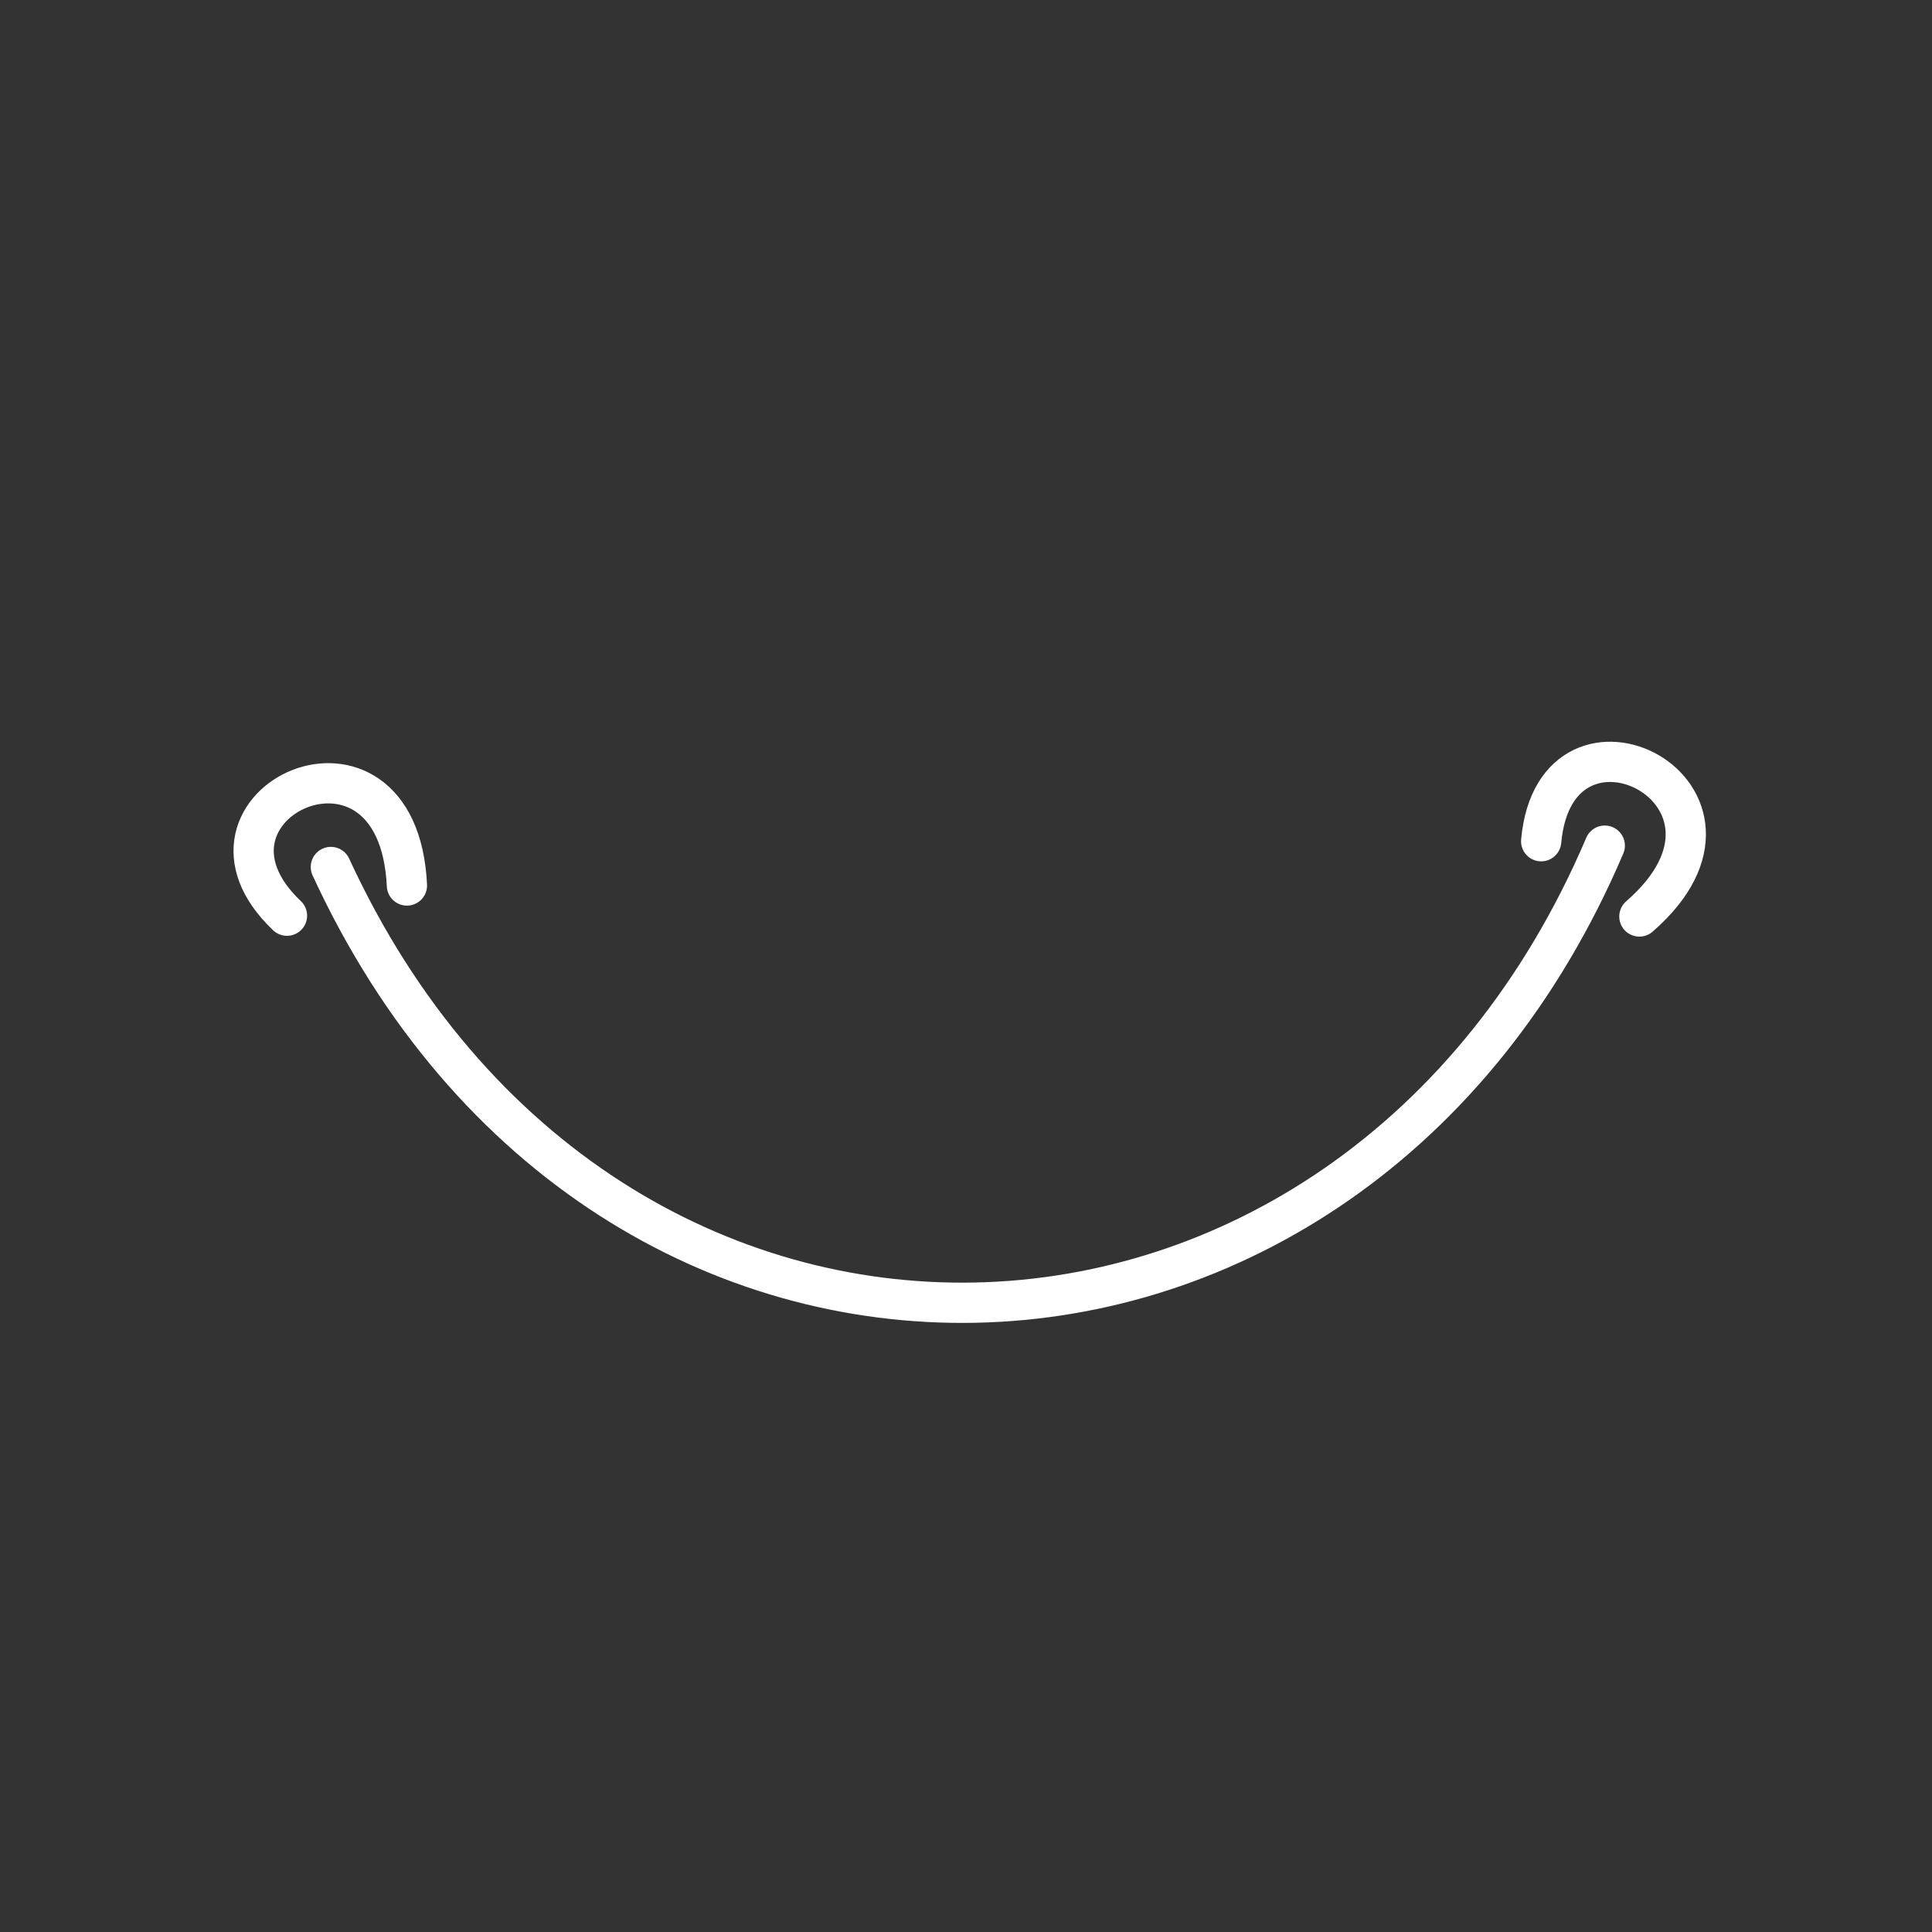 <svg xmlns="http://www.w3.org/2000/svg" viewBox="0 0 48 48"><rect x="0" y="0" width="48" height="48" fill="#333333" stroke="none"/><defs><style>.a{fill:none;stroke:#fff;stroke-linecap:round;stroke-linejoin:round;}</style></defs> <path  class="a"  d="M39.87,21.01C33.57,35.80,15.03,36.32,8.22,21.54"/> <path  class="a"  d="M7.13,22.75C4.22,19.99,9.89,17.35,10.11,22.00M40.73,22.77C44.24,19.72,38.65,16.91,38.29,20.90"/></svg>
